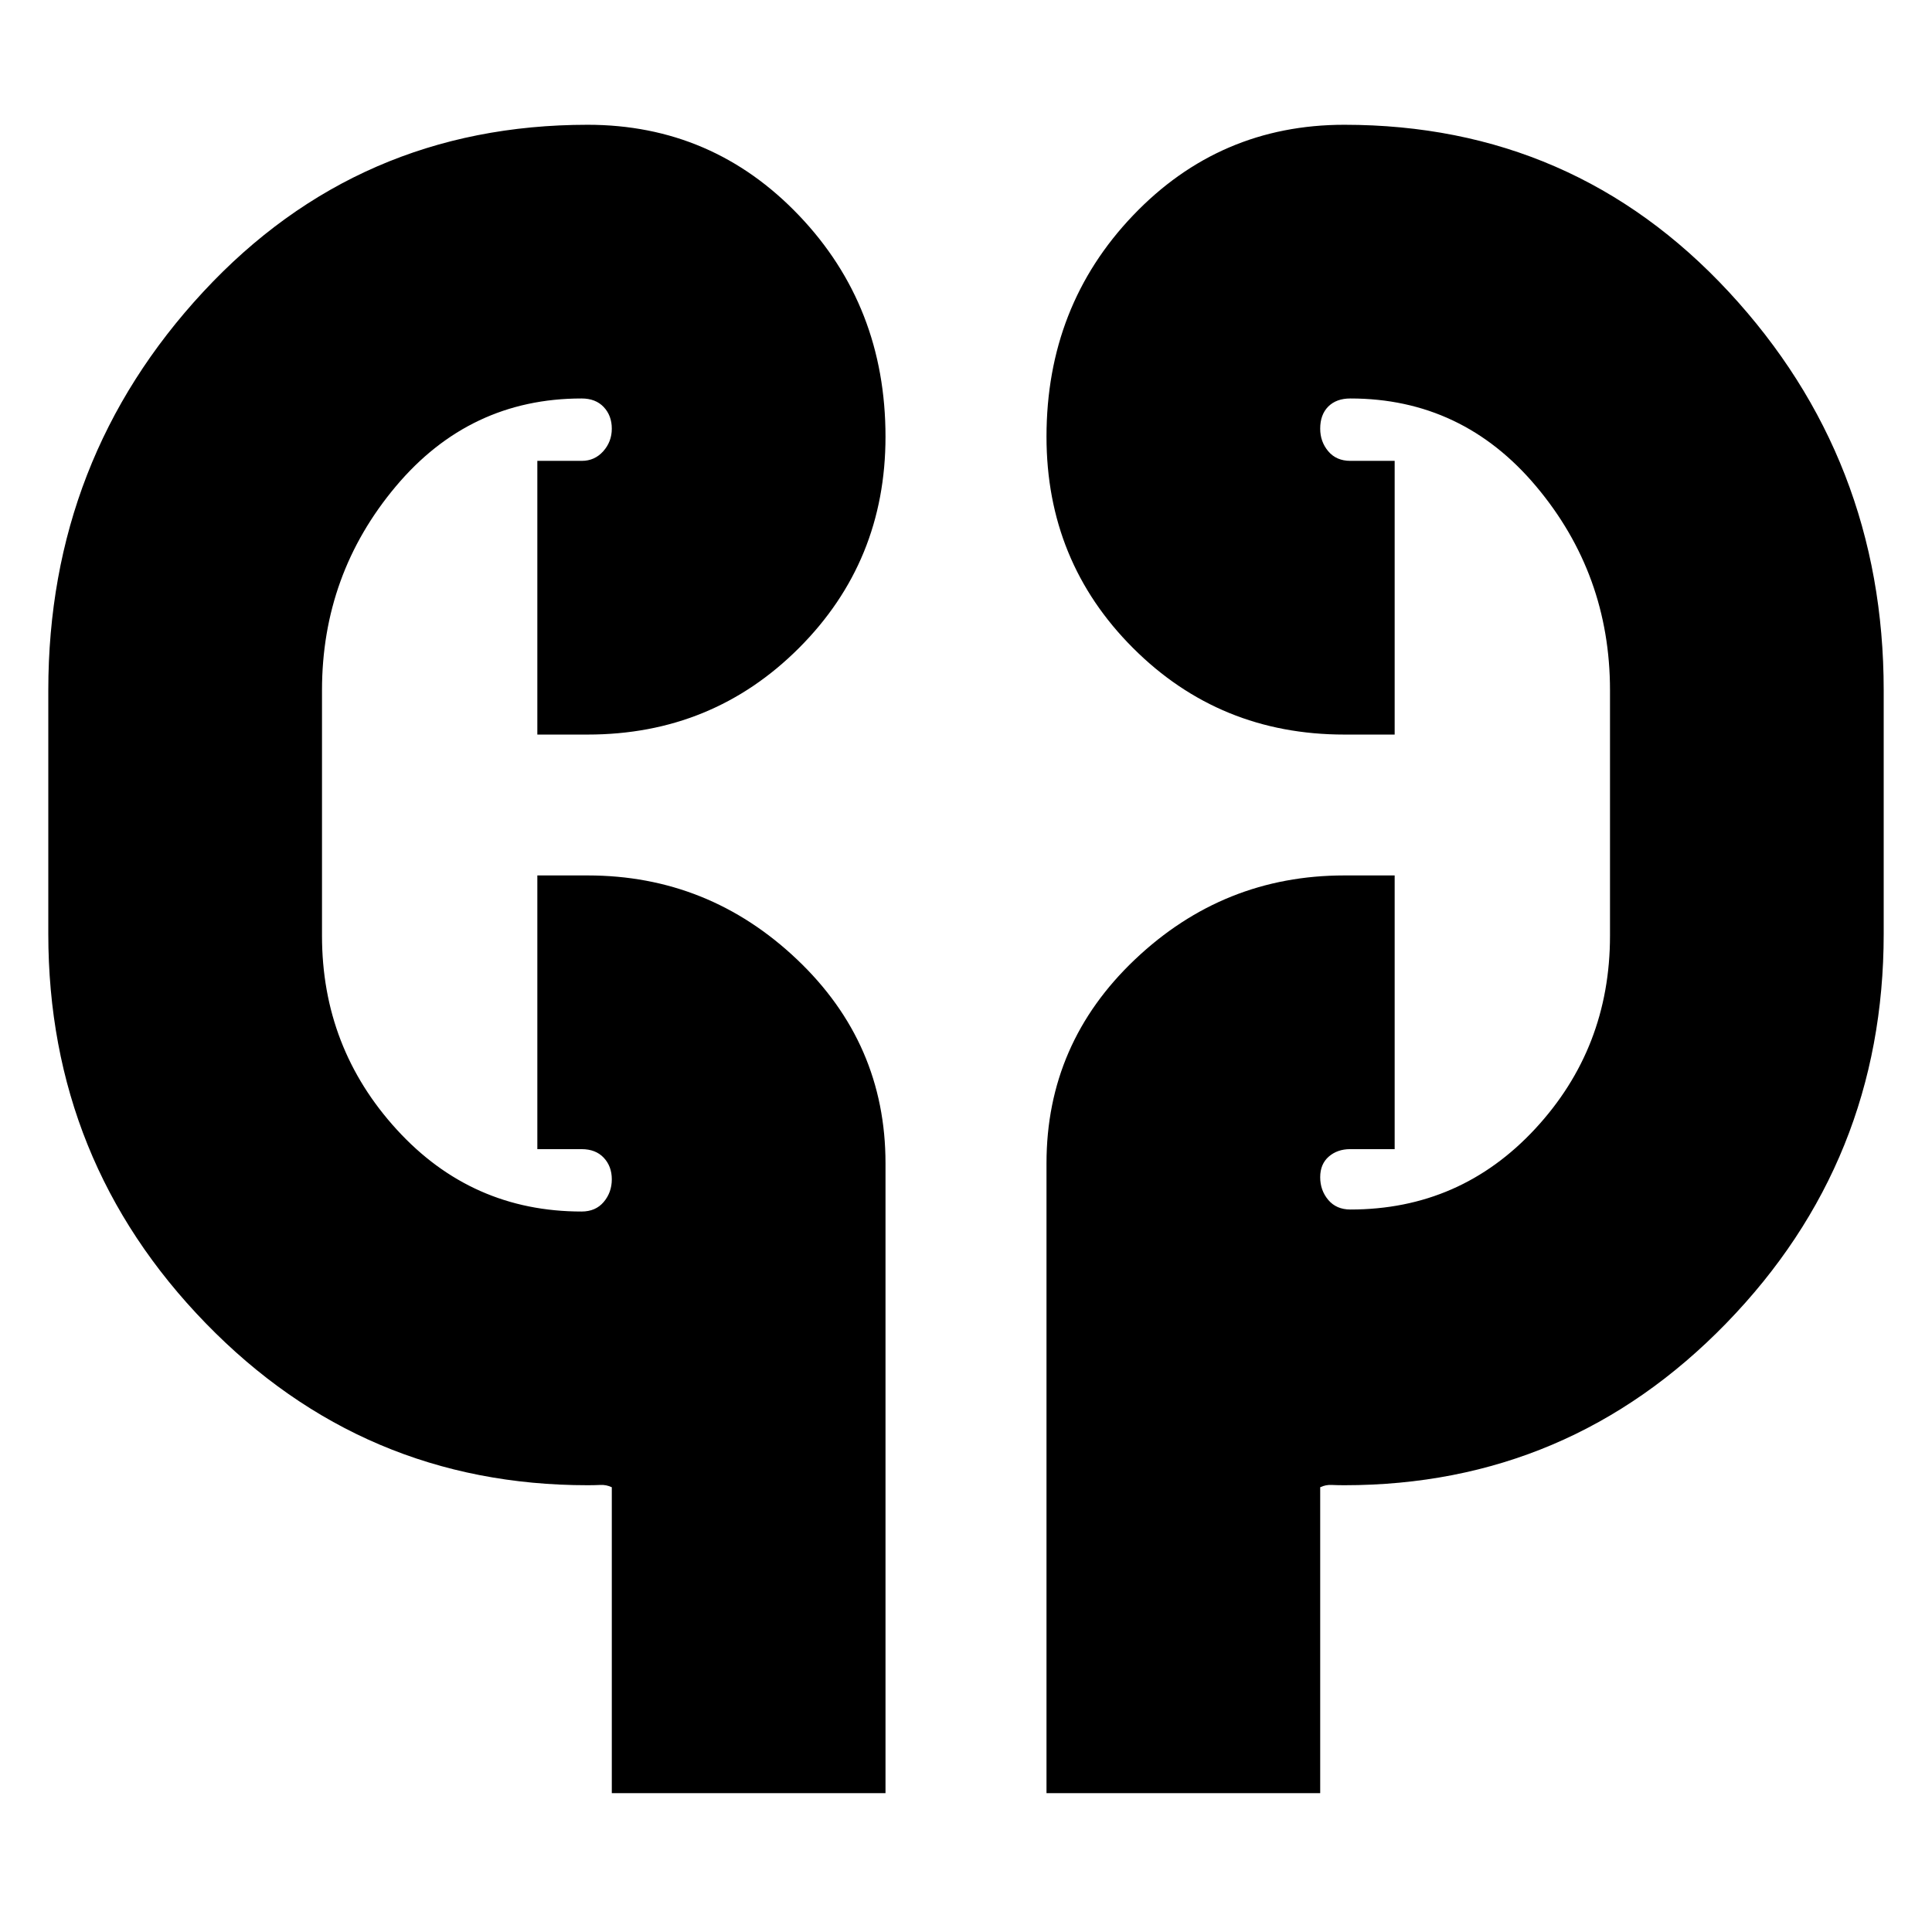 <svg xmlns="http://www.w3.org/2000/svg" height="24" viewBox="0 -960 960 960" width="24"><path d="M304-69v-152q-2.75-1.29-5.66-1.14-2.92.14-6.34.14-111.58 0-189.79-80.5T24-496v-121q0-115 77-198t191-83q62 0 105 45.04T440-743q0 62-43 105t-105 43h-25v-136h22.11q6.37 0 10.63-4.76Q304-740.53 304-747q0-6.47-4.01-10.74Q295.98-762 289-762q-55.64 0-92.32 43.68Q160-674.64 160-617v122q0 55.64 37.18 96.32Q234.36-358 289-358q6.98 0 10.99-4.76T304-374q0-6.48-4.01-10.74T289-389h-22v-136h25q60 0 104 41.71T440-382v313H304Zm216 0v-313q0-59.58 44-101.29Q608-525 668-525h25v136h-22.11q-6.36 0-10.63 3.71-4.26 3.71-4.26 10.24t4.01 11.29Q664.03-359 671-359q54.64 0 91.82-40.1Q800-439.2 800-495v-122q0-57.64-36.68-101.32Q726.64-762 671-762q-6.97 0-10.99 4.01Q656-753.97 656-747q0 6.47 4.01 11.24Q664.03-731 671-731h22v136h-25q-62 0-105-43t-43-105q0-64.92 43-109.96Q606-898 668-898q114 0 191 83t77 198v121q0 113-78.21 193.5T668-222q-3.42 0-6.34-.14-2.91-.15-5.66 1.14v152H520ZM160-525v-70 70Zm640-70v100-100Z"/></svg>